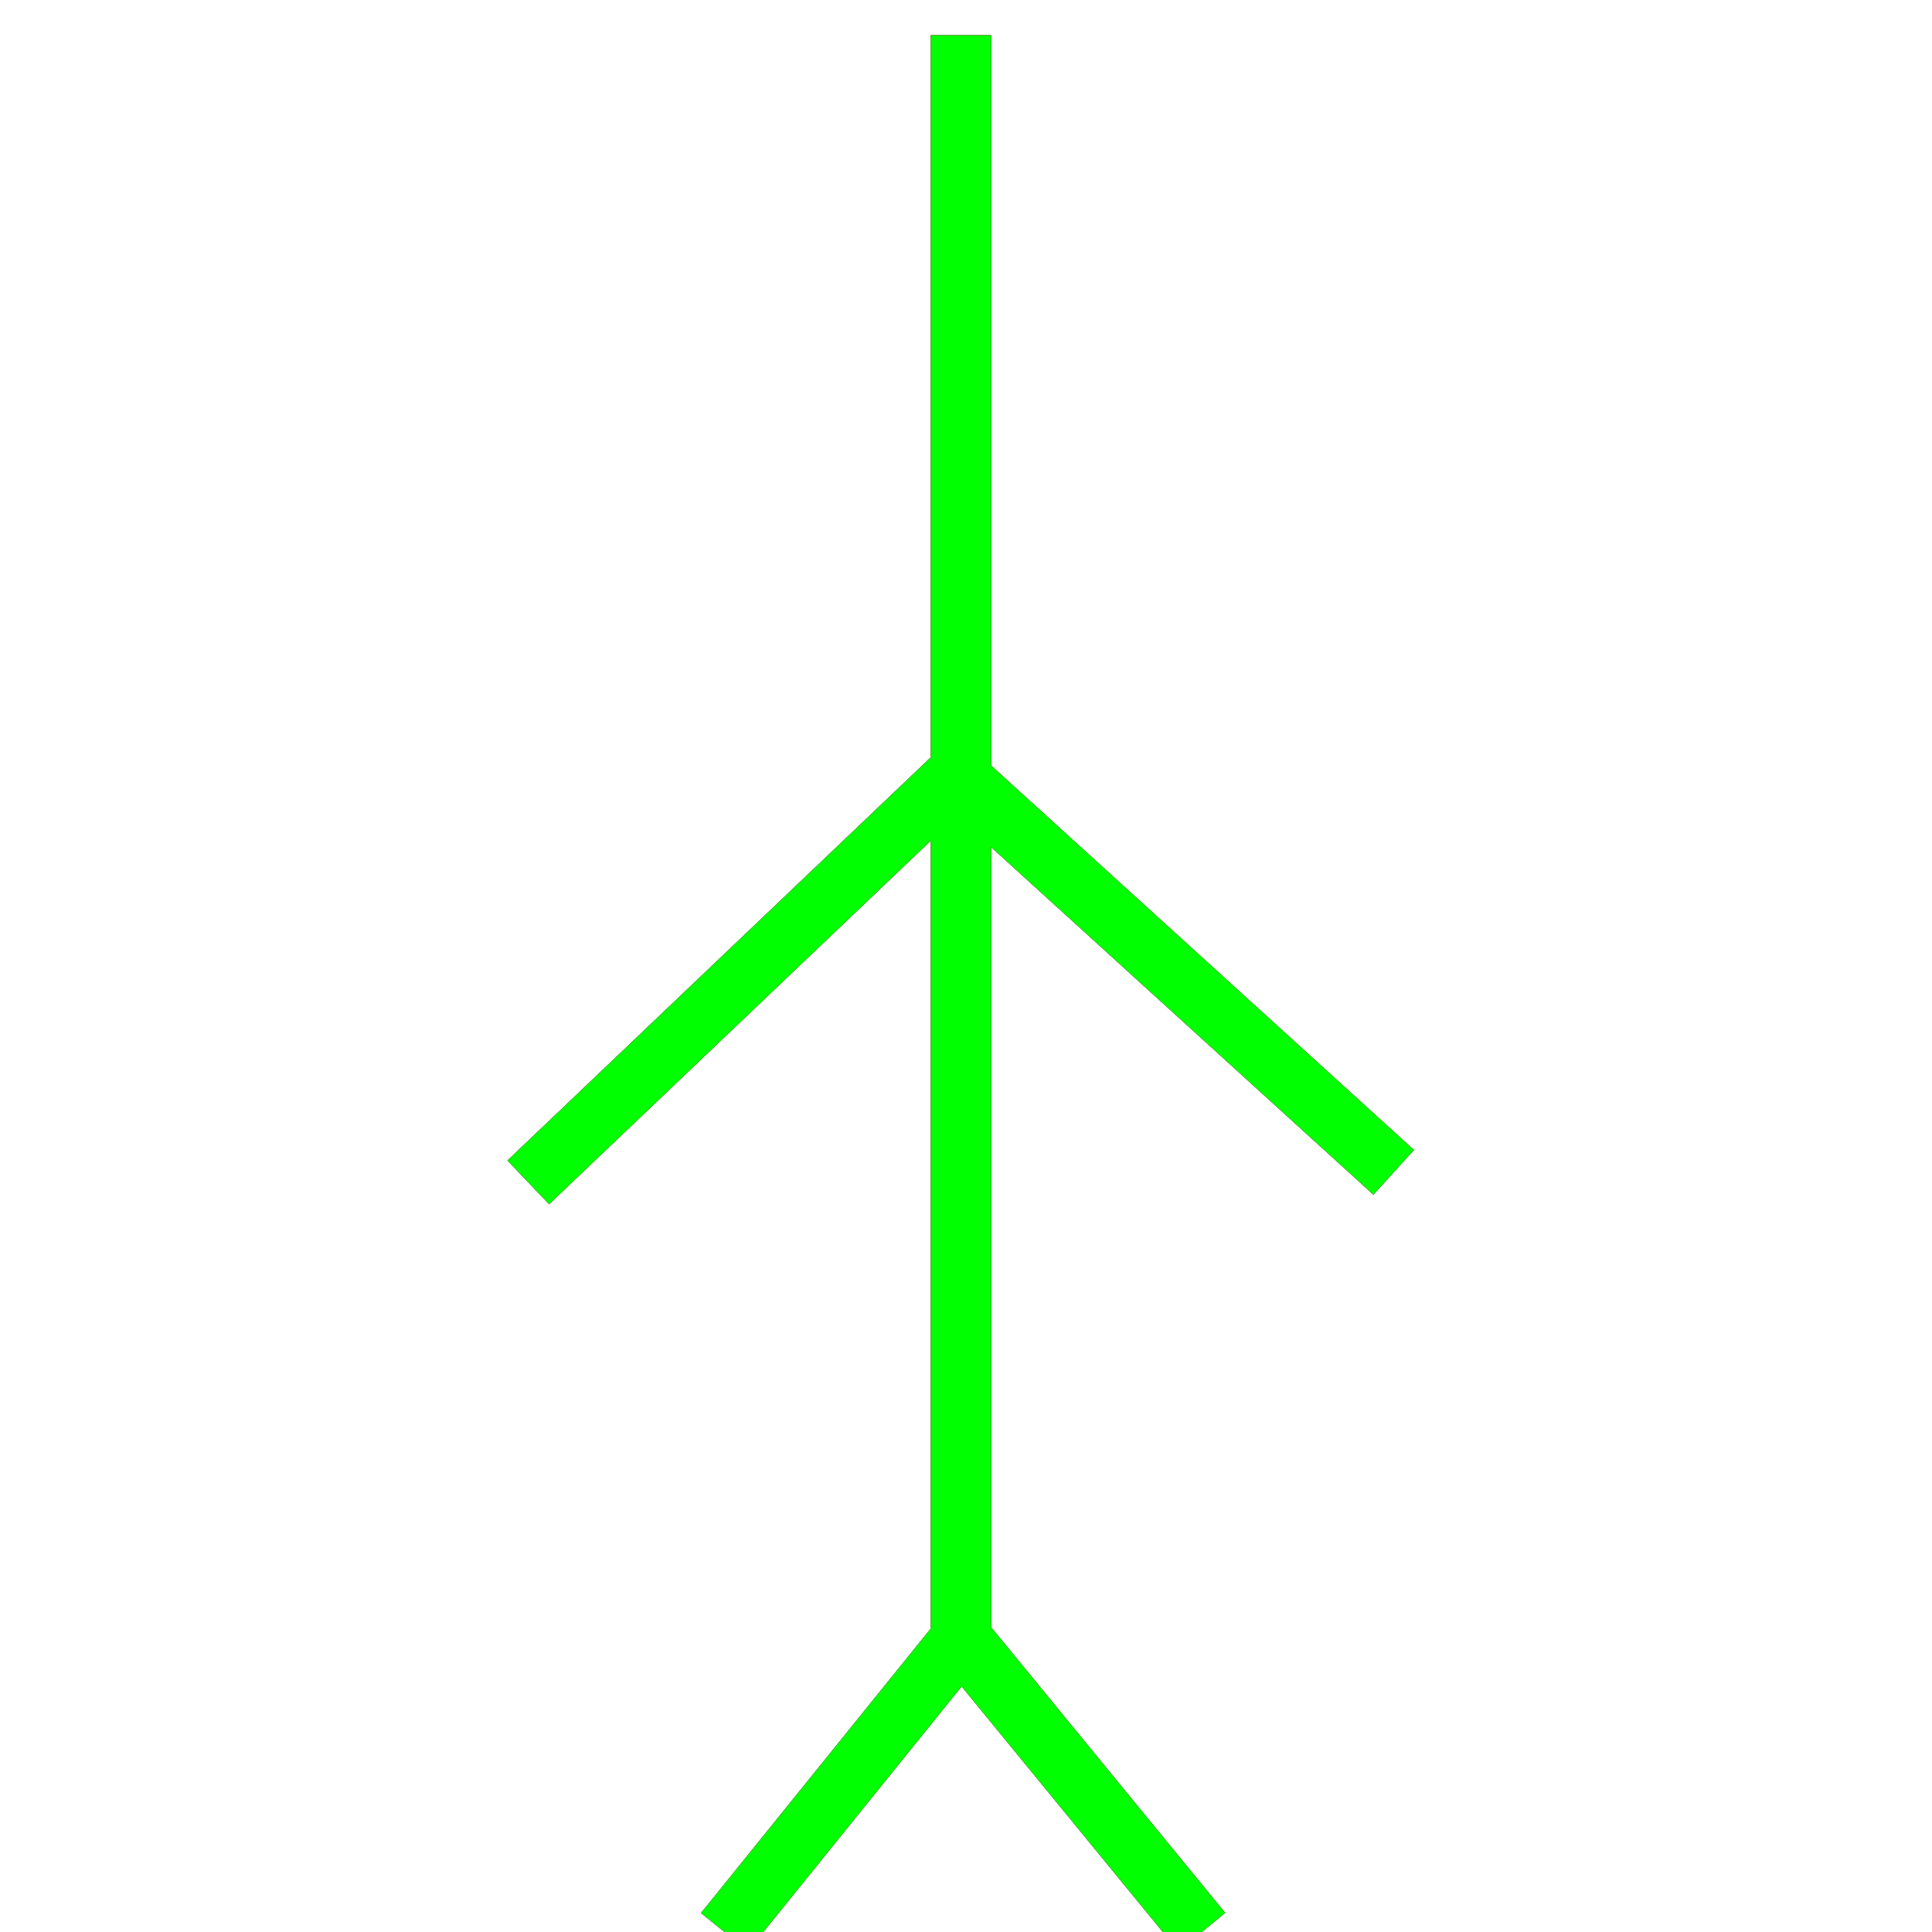 <?xml version="1.0" encoding="utf-8"?>
<!-- Generator: Adobe Illustrator 14.0.0, SVG Export Plug-In . SVG Version: 6.00 Build 43363)  -->
<!DOCTYPE svg PUBLIC "-//W3C//DTD SVG 1.1//EN" "http://www.w3.org/Graphics/SVG/1.1/DTD/svg11.dtd">
<svg version="1.1" id="图层_1" xmlns="http://www.w3.org/2000/svg" xmlns:xlink="http://www.w3.org/1999/xlink" x="0px" y="0px"
	 width="64px" height="64px" viewBox="0 0 64 64" enable-background="new 0 0 64 64" xml:space="preserve">
<g id="Blue">
	<line fill="none" stroke-width="2" stroke="#0000FF" x1="31.833" y1="1.167" x2="31.833" y2="54.938"/>
	<line fill="none" stroke-width="2" stroke="#0000FF" x1="31.5" y1="25.834" x2="17.5" y2="39.167"/>
	<line fill="none" stroke-width="2" stroke="#0000FF" x1="31.5" y1="25.5" x2="46.167" y2="38.834"/>
	<line fill="none" stroke-width="2" stroke="#0000FF" x1="31.875" y1="54.25" x2="24" y2="64"/>
	<line fill="none" stroke-width="2" stroke="#0000FF" x1="31.875" y1="54.313" x2="39.813" y2="64"/>
</g>
<g id="Red">
	<line fill="none" stroke-width="2" stroke="#FF0000" x1="31.833" y1="1.167" x2="31.833" y2="54.938"/>
	<line fill="none" stroke-width="2" stroke="#FF0000" x1="31.5" y1="25.834" x2="17.5" y2="39.167"/>
	<line fill="none" stroke-width="2" stroke="#FF0000" x1="31.5" y1="25.5" x2="46.167" y2="38.834"/>
	<line fill="none" stroke-width="2" stroke="#FF0000" x1="31.875" y1="54.25" x2="24" y2="64"/>
	<line fill="none" stroke-width="2" stroke="#FF0000" x1="31.875" y1="54.313" x2="39.813" y2="64"/>
</g>
<g id="White">
	<line fill="none" stroke-width="2" stroke="#00FF00" x1="31.833" y1="1.167" x2="31.833" y2="54.938"/>
	<line fill="none" stroke-width="2" stroke="#00FF00" x1="31.5" y1="25.834" x2="17.5" y2="39.167"/>
	<line fill="none" stroke-width="2" stroke="#00FF00" x1="31.5" y1="25.5" x2="46.167" y2="38.834"/>
	<line fill="none" stroke-width="2" stroke="#00FF00" x1="31.875" y1="54.25" x2="24" y2="64"/>
	<line fill="none" stroke-width="2" stroke="#00FF00" x1="31.875" y1="54.313" x2="39.813" y2="64"/>
</g>
</svg>
